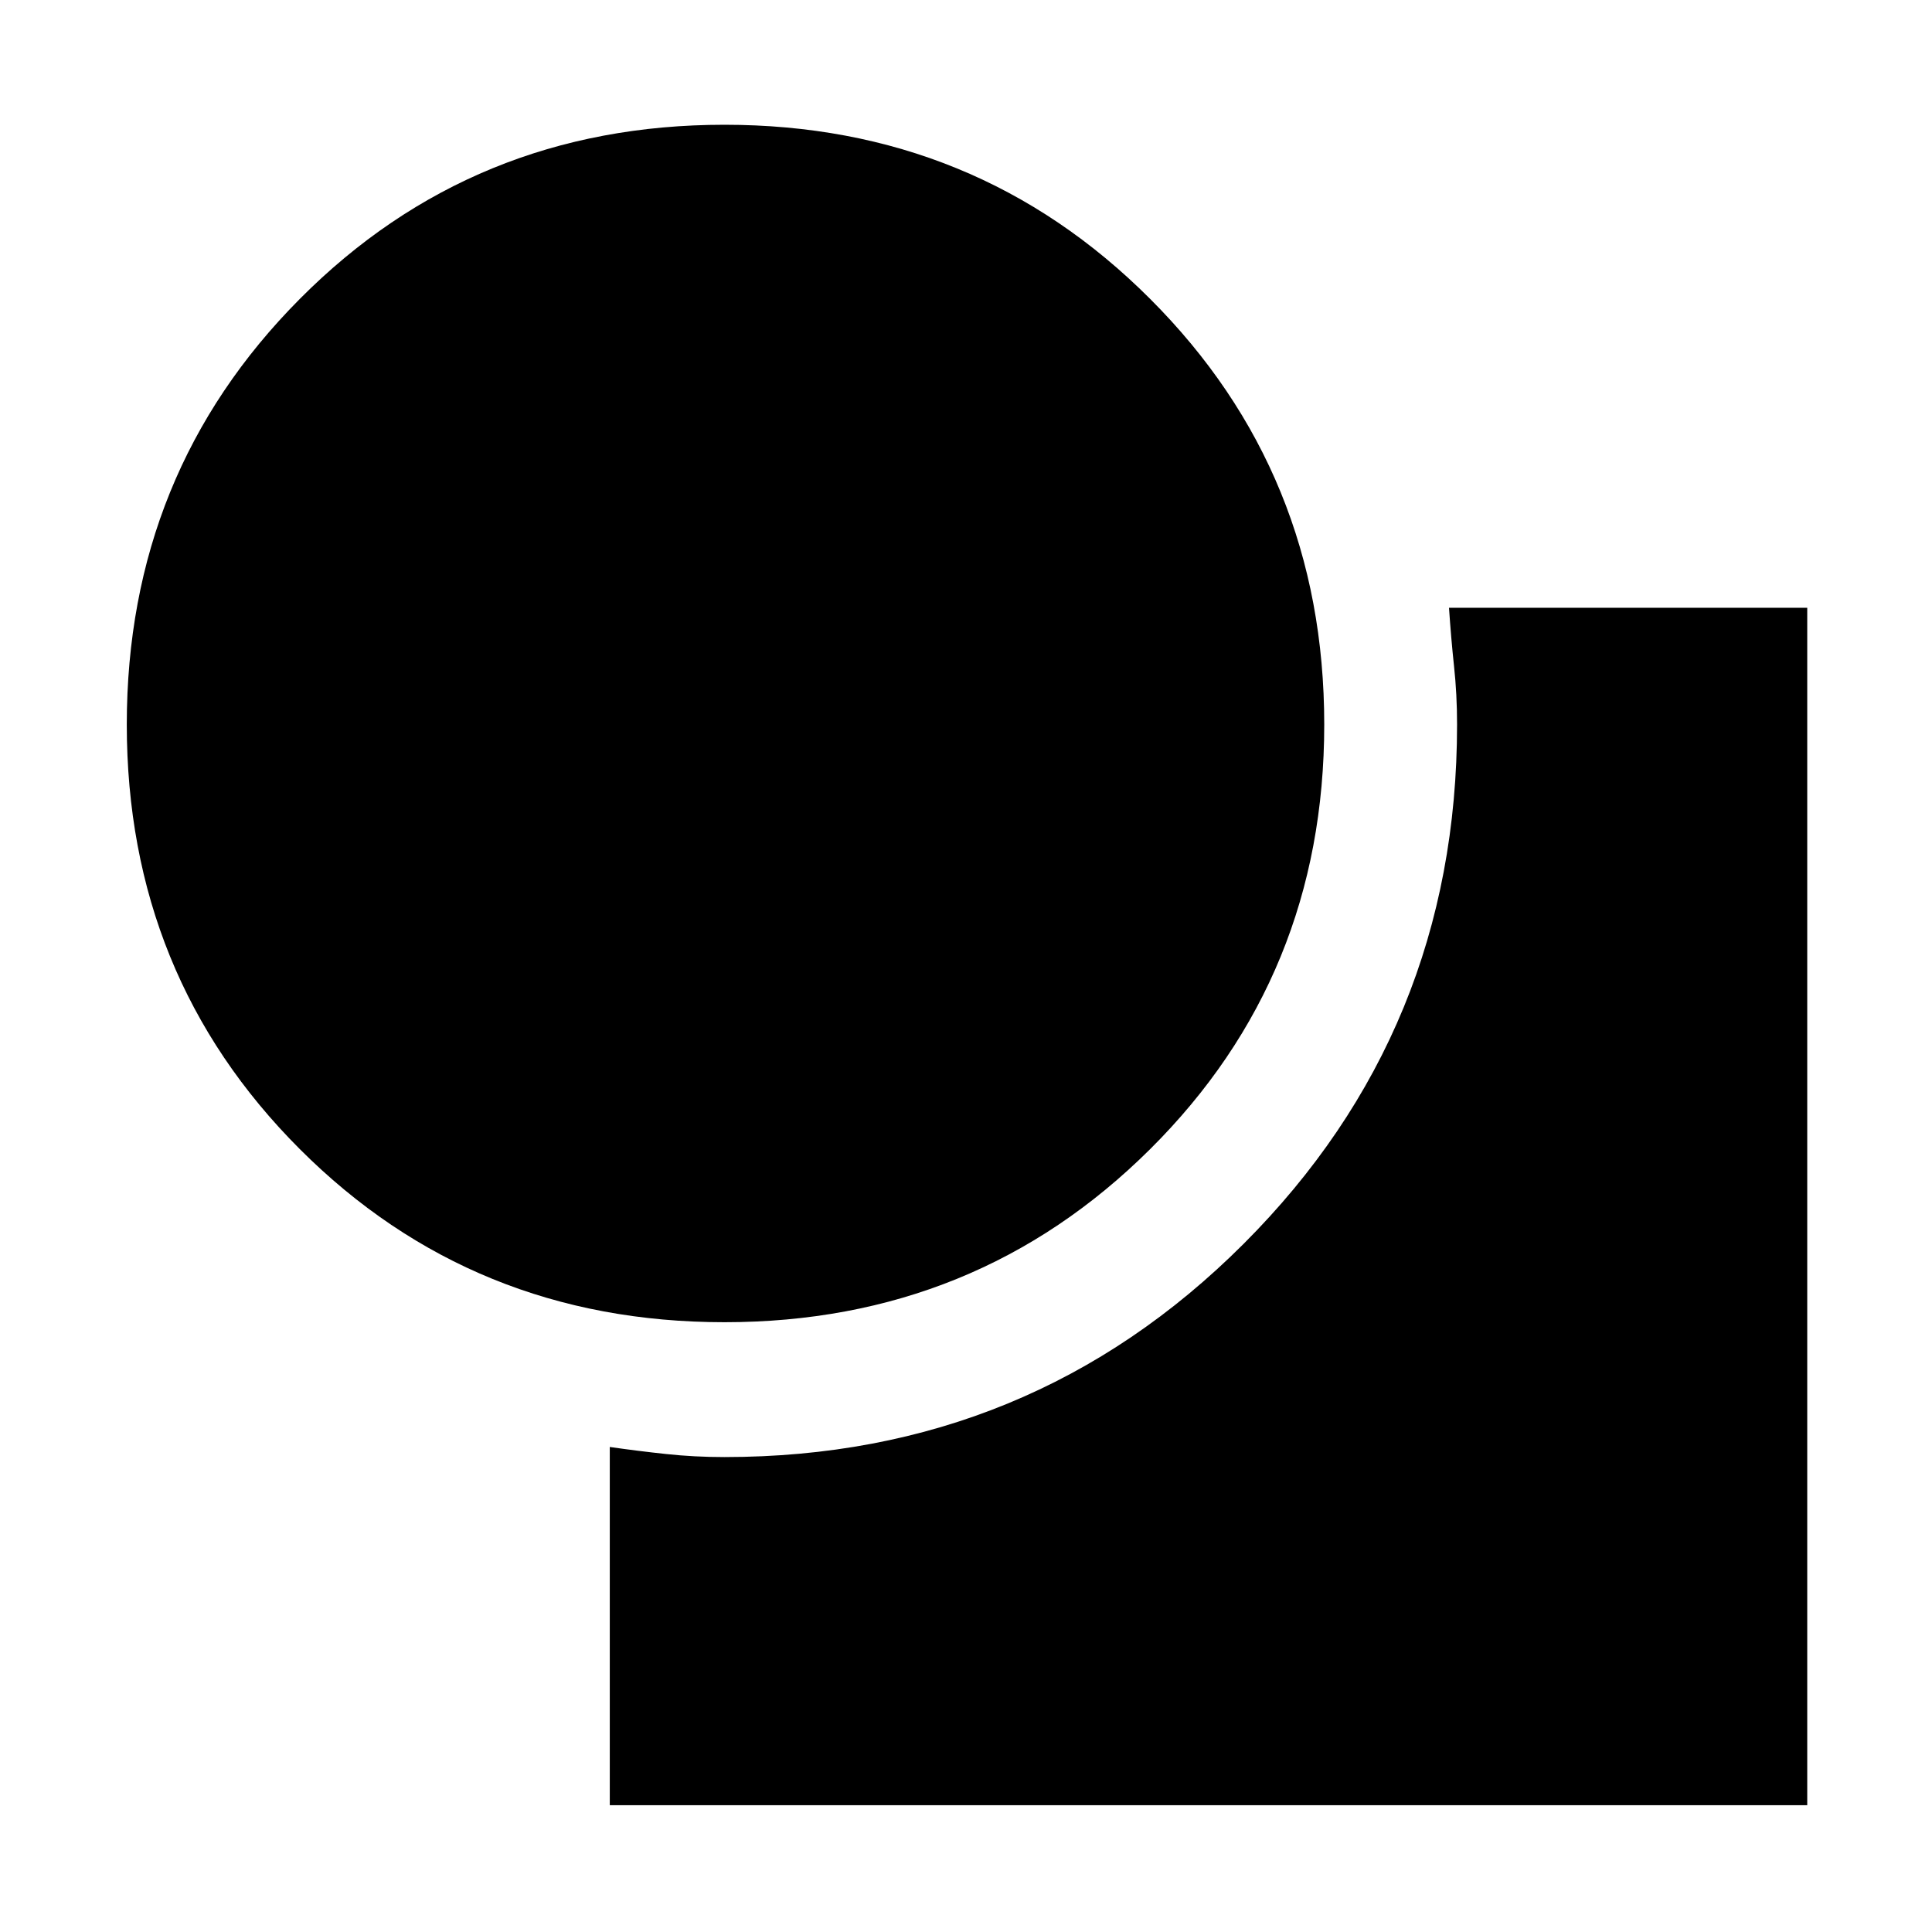 <svg xmlns="http://www.w3.org/2000/svg" height="40" width="40"><path d="M15 27.375q-5.208 0-8.792-3.583Q2.625 20.208 2.625 15t3.583-8.812Q9.792 2.583 15 2.583t8.812 3.605Q27.417 9.792 27.417 15q0 5.208-3.605 8.792-3.604 3.583-8.812 3.583Zm-2.375 10v-7.417q.583.084 1.167.146.583.063 1.208.063 6.333 0 10.75-4.417T30.167 15q0-.625-.063-1.208-.062-.584-.104-1.209h7.417v24.792Z"/></svg>